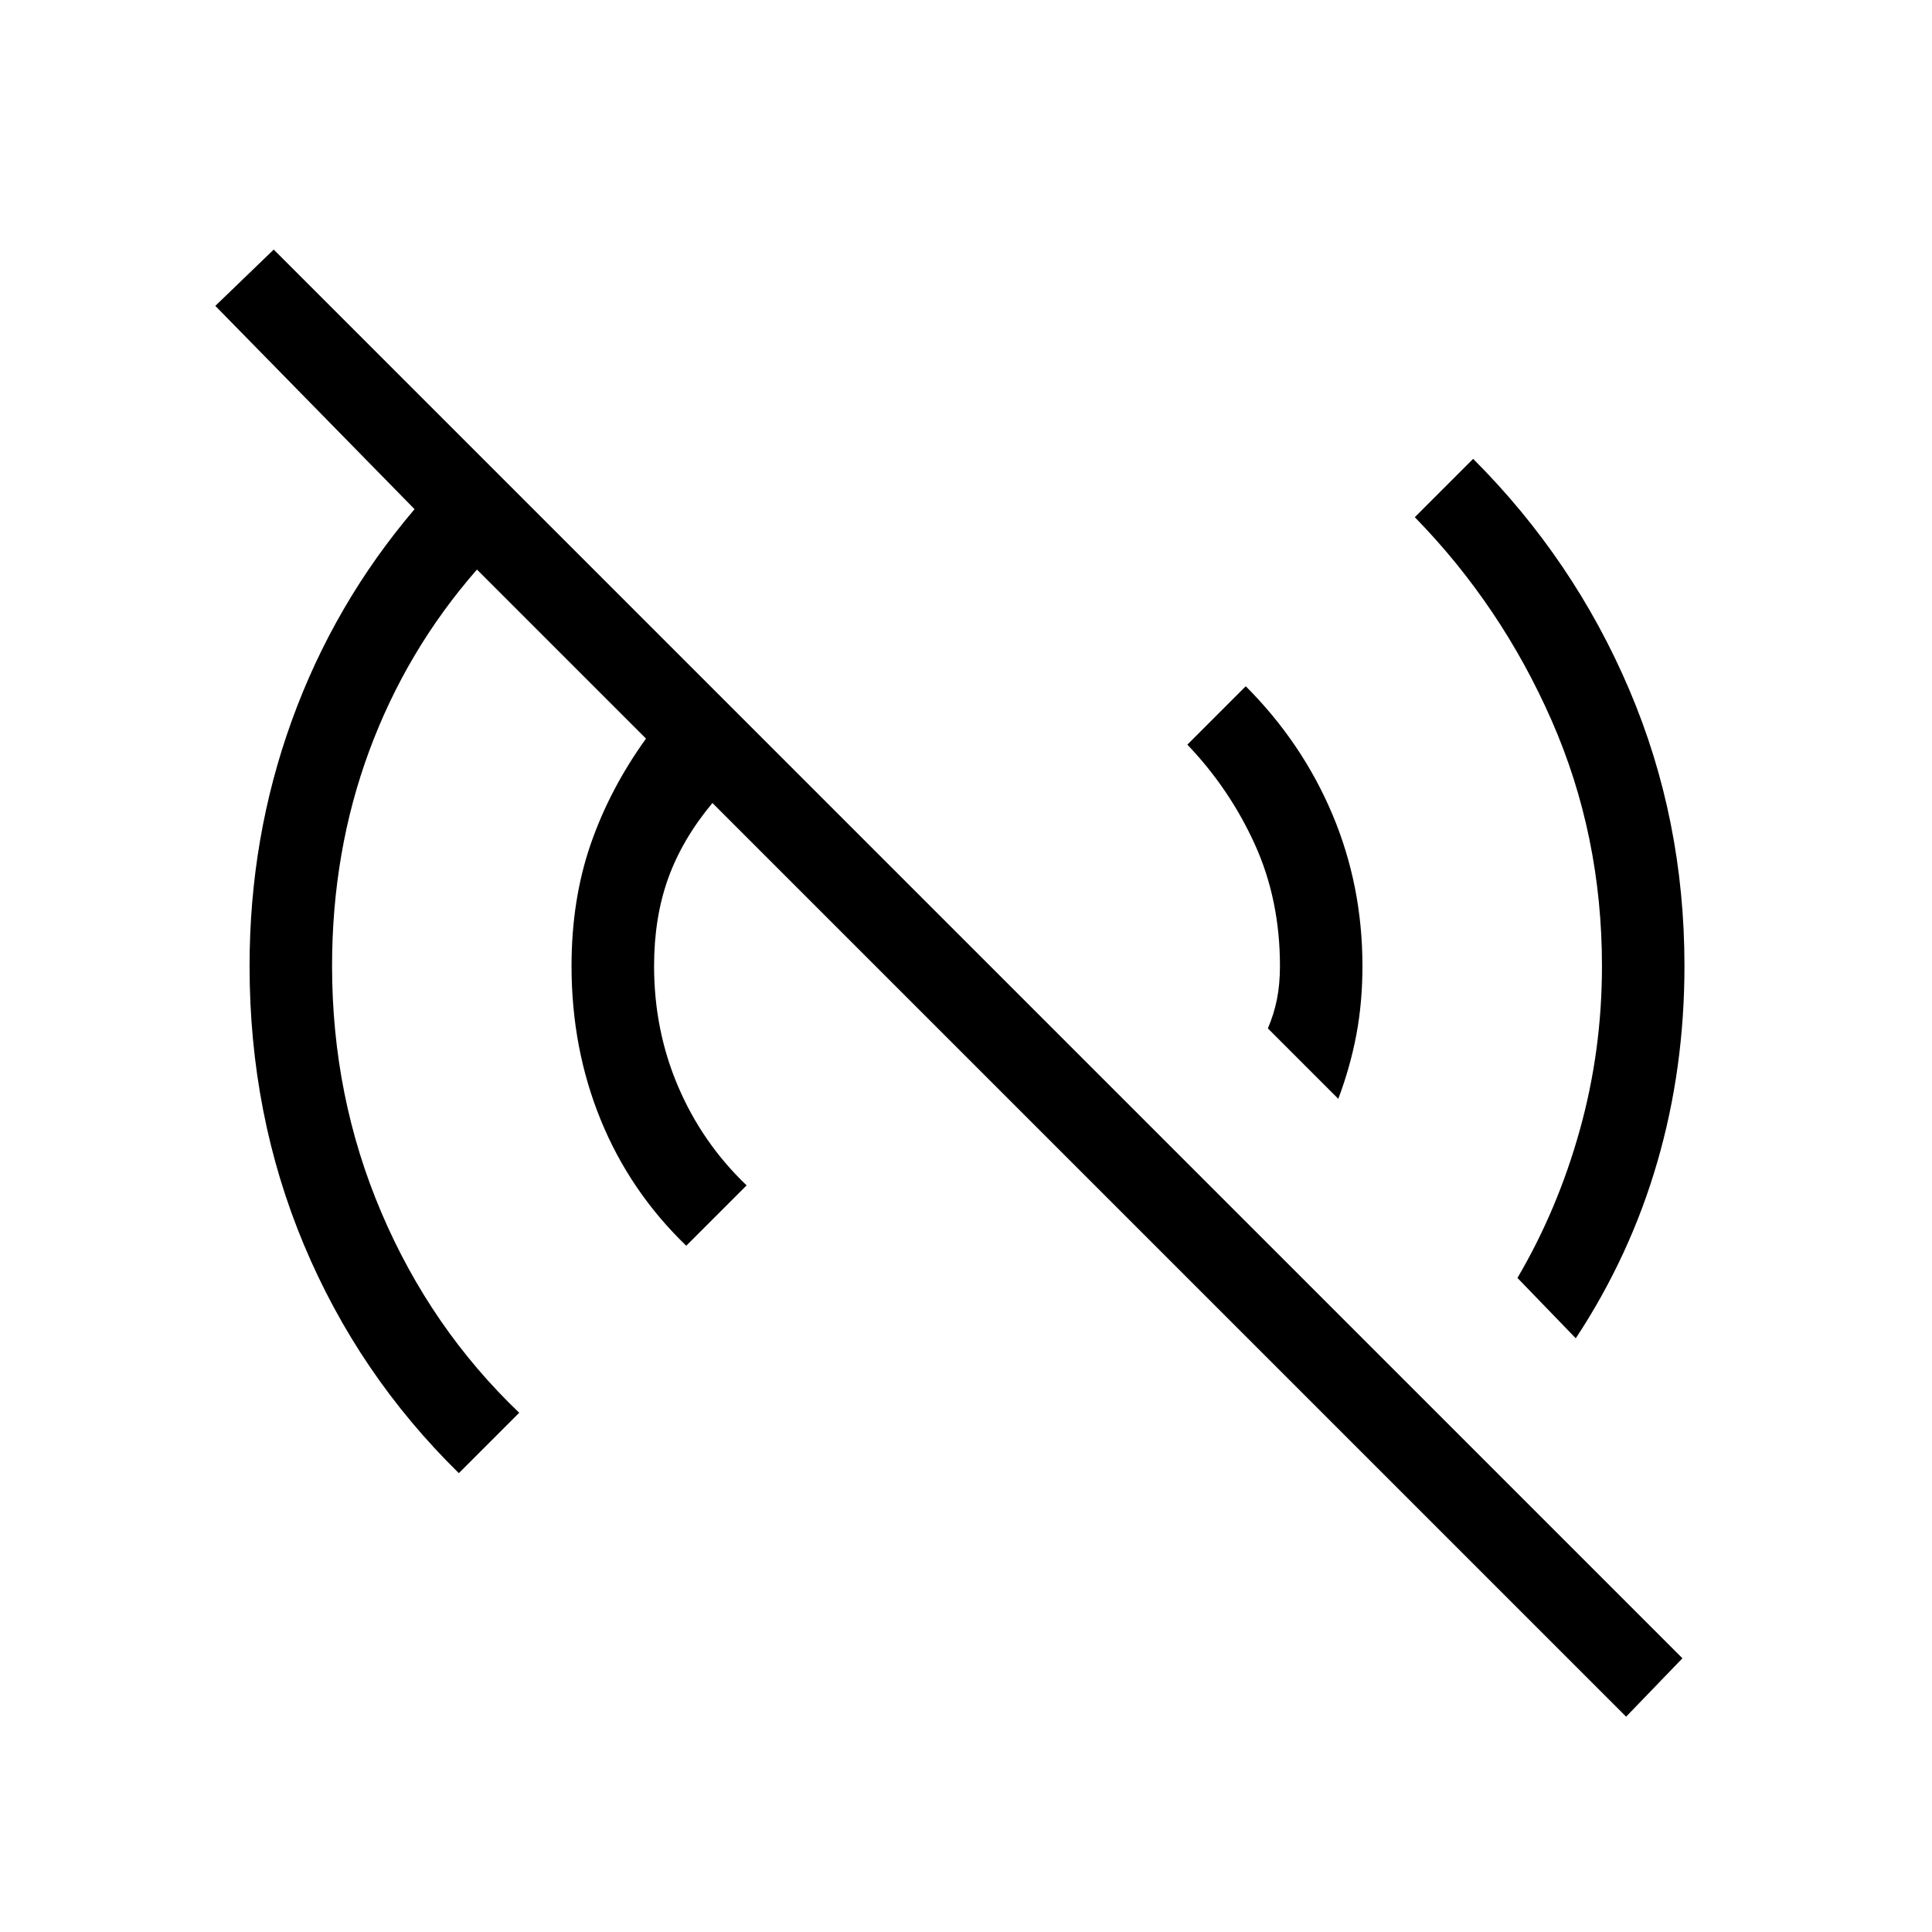 <svg xmlns="http://www.w3.org/2000/svg" height="40" width="40"><path d="M33.667 35.542 14.75 16.625q-.625.75-.917 1.563-.291.812-.291 1.812 0 1.333.5 2.5t1.416 2.042l-1.25 1.25q-1.166-1.125-1.77-2.604-.605-1.48-.605-3.188 0-1.375.396-2.521t1.146-2.187l-3.5-3.5q-1.458 1.666-2.229 3.75-.771 2.083-.771 4.458 0 2.708 1.021 5.104t2.854 4.146L9.5 30.5q-2.083-2.042-3.208-4.729Q5.167 23.083 5.167 20q0-2.667.875-5.083.875-2.417 2.541-4.375L4.458 6.333l1.209-1.166 29.166 29.166Zm-1.042-7.834-1.208-1.25q.833-1.416 1.291-3.062.459-1.646.459-3.396 0-2.708-1.042-5.083t-2.833-4.209L30.5 9.5q2.083 2.083 3.229 4.771 1.146 2.687 1.146 5.729 0 2.125-.563 4.062-.562 1.938-1.687 3.646Zm-4.917-4.958-1.458-1.458q.125-.292.188-.604.062-.313.062-.688 0-1.375-.521-2.521t-1.396-2.062l1.209-1.209q1.166 1.167 1.791 2.646.625 1.479.625 3.146 0 .75-.125 1.417-.125.666-.375 1.333Z"/></svg>